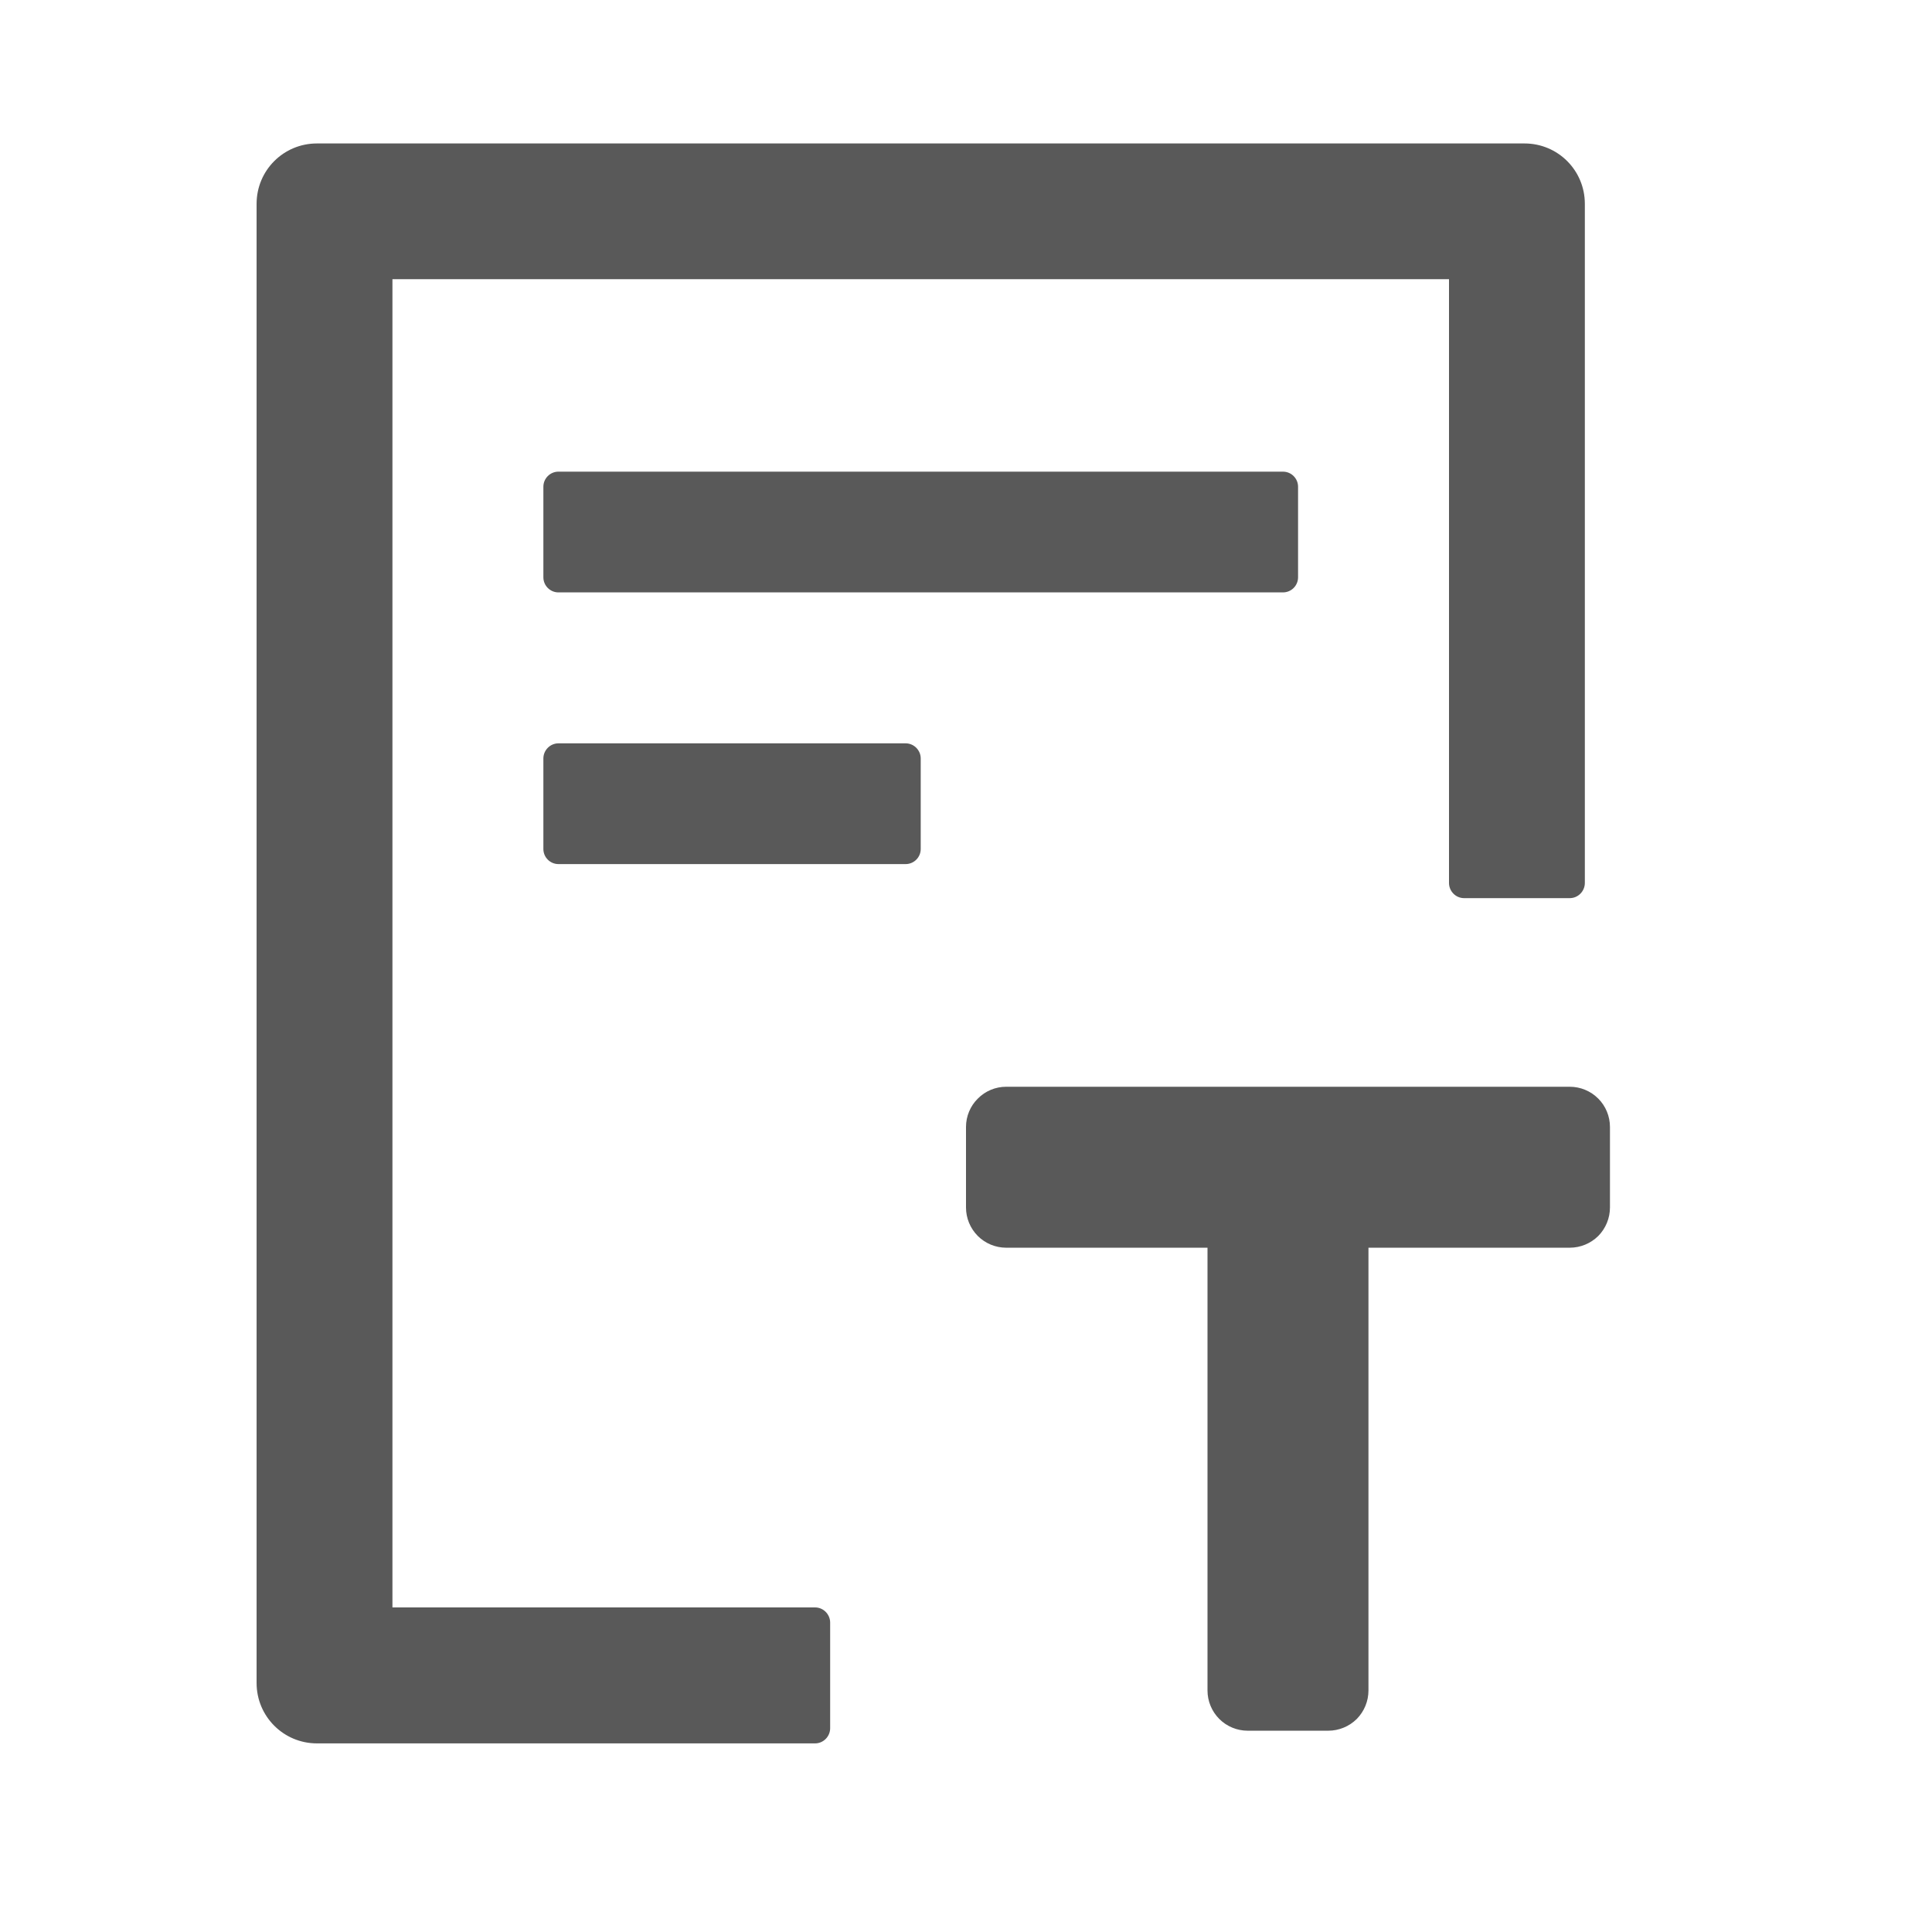 <?xml version="1.0" encoding="UTF-8"?>
<svg width="16px" height="16px" viewBox="0 0 16 16" version="1.1" xmlns="http://www.w3.org/2000/svg" xmlns:xlink="http://www.w3.org/1999/xlink">
    <title>field</title>
    <g id="OCR-自定义模板" stroke="none" stroke-width="1" fill="none" fill-rule="evenodd">
        <g id="field" fill="#000000">
            <rect id="矩形" fill-rule="nonzero" opacity="0" x="0" y="0" width="16" height="16"></rect>
            <path d="M4.625,3.906 C4.556,3.906 4.5,3.962 4.5,4.031 L4.5,4.781 C4.5,4.85 4.556,4.906 4.625,4.906 L10.625,4.906 C10.694,4.906 10.75,4.85 10.75,4.781 L10.75,4.031 C10.75,3.962 10.694,3.906 10.625,3.906 L4.625,3.906 Z M7.5,6.156 L4.625,6.156 C4.556,6.156 4.5,6.213 4.5,6.281 L4.5,7.031 C4.5,7.1 4.556,7.156 4.625,7.156 L7.5,7.156 C7.569,7.156 7.625,7.1 7.625,7.031 L7.625,6.281 C7.625,6.213 7.569,6.156 7.5,6.156 Z M6.75,13.312 L3.25,13.312 L3.25,2.312 L12,2.312 L12,7.312 C12,7.381 12.056,7.438 12.125,7.438 L13,7.438 C13.069,7.438 13.125,7.381 13.125,7.312 L13.125,1.688 C13.125,1.411 12.902,1.188 12.625,1.188 L2.625,1.188 C2.348,1.188 2.125,1.411 2.125,1.688 L2.125,13.938 C2.125,14.214 2.348,14.438 2.625,14.438 L6.75,14.438 C6.819,14.438 6.875,14.381 6.875,14.312 L6.875,13.438 C6.875,13.369 6.819,13.312 6.75,13.312 Z M13,9 C13.088,9 13.173,9.035 13.236,9.098 C13.298,9.16 13.333,9.245 13.333,9.333 L13.333,10 C13.333,10.088 13.298,10.173 13.236,10.236 C13.173,10.298 13.088,10.333 13,10.333 L11.333,10.333 L11.333,14 C11.333,14.088 11.298,14.173 11.236,14.236 C11.173,14.298 11.088,14.333 11,14.333 L10.333,14.333 C10.245,14.333 10.16,14.298 10.098,14.236 C10.035,14.173 10,14.088 10,14 L10,10.333 L8.333,10.333 C8.245,10.333 8.16,10.298 8.098,10.236 C8.035,10.173 8,10.088 8,10 L8,9.333 C8,9.245 8.035,9.16 8.098,9.098 C8.16,9.035 8.245,9 8.333,9 L13,9 Z" id="形状" fill-opacity="0.65"></path>
        </g>
    </g>
</svg>